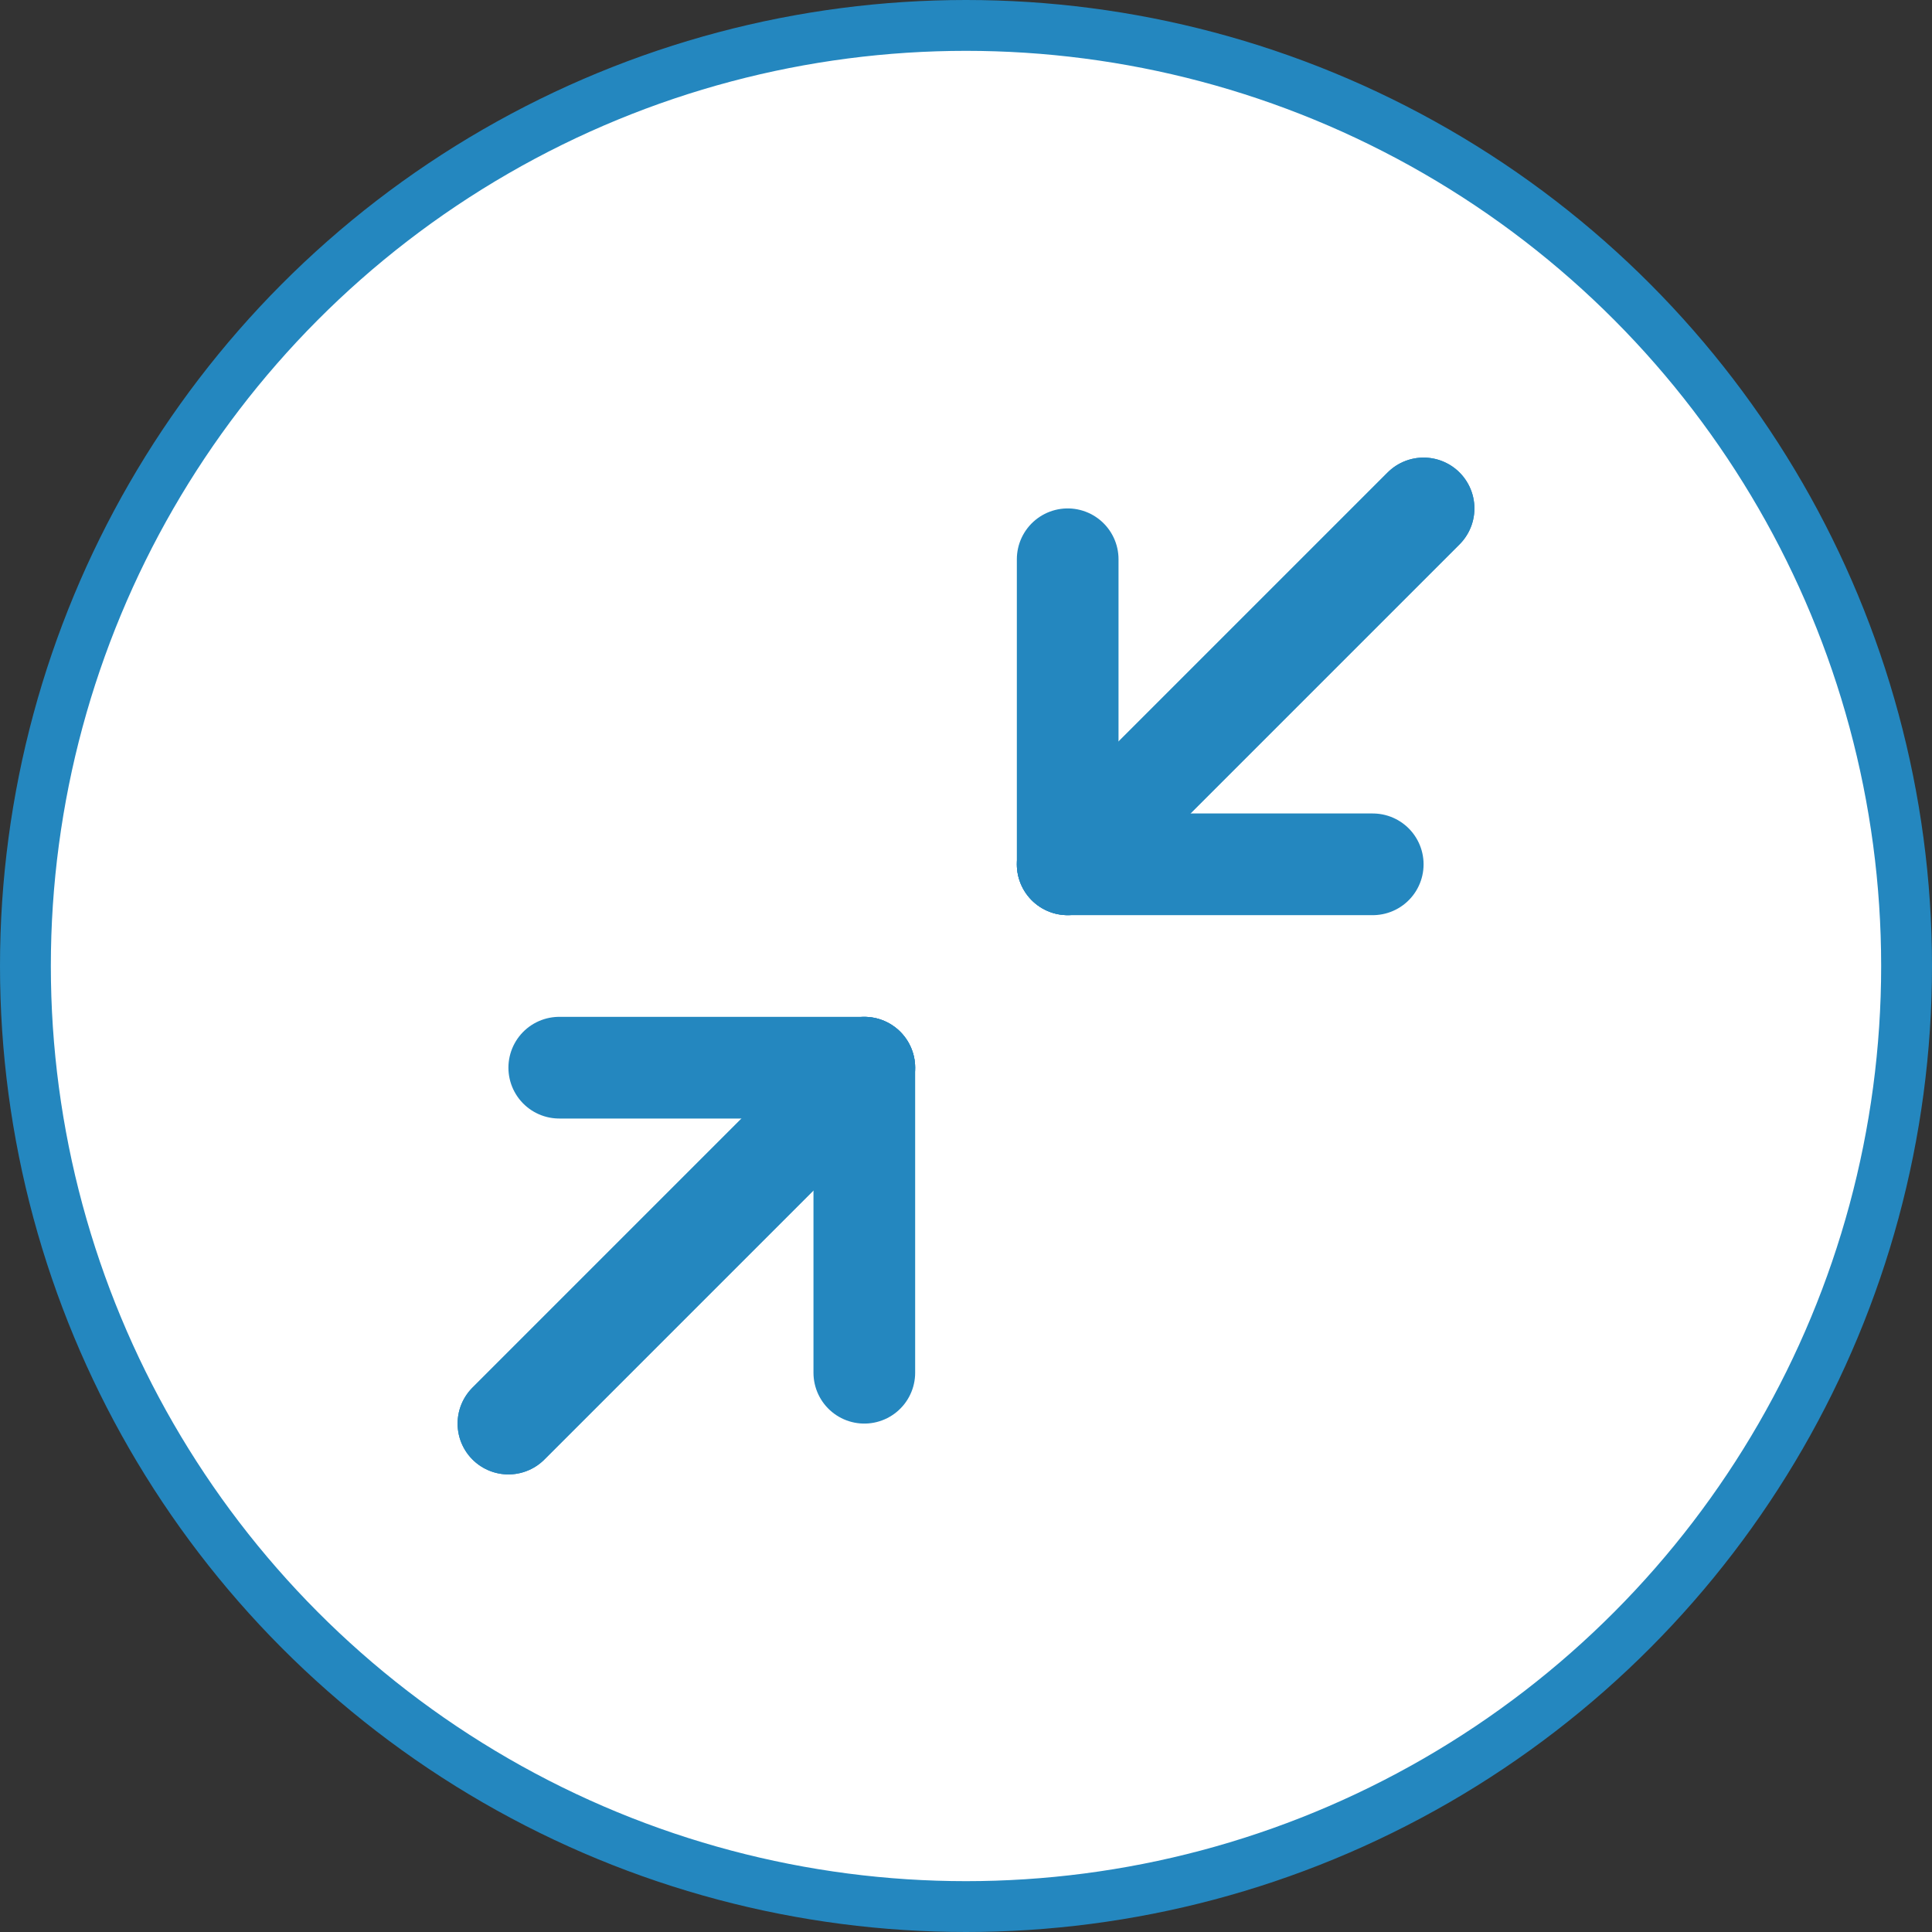 <svg width="38" height="38" viewBox="0 0 38 38" fill="none" xmlns="http://www.w3.org/2000/svg">
<rect x="0" y="0" width="38" height="38" fill="#333333" stroke="none"/>
<circle cx="19" cy="19" r="18.5" fill="white" stroke="#2487BF"/>
<g clip-path="url(#clip0_490_15398)">
<path d="M28 10L21 17" stroke="#2487BF" stroke-width="2" stroke-linecap="round" stroke-linejoin="round"/>
<path d="M10 28L17 21" stroke="#2487BF" stroke-width="2" stroke-linecap="round" stroke-linejoin="round"/>
<path d="M11 21H17V27" stroke="#2487BF" stroke-width="2" stroke-linecap="round" stroke-linejoin="round"/>
<path d="M27 17H21V11" stroke="#2487BF" stroke-width="2" stroke-linecap="round" stroke-linejoin="round"/>
<path d="M21 17L28 10" stroke="#2487BF" stroke-width="2" stroke-linecap="round" stroke-linejoin="round"/>
<path d="M10 28L17 21" stroke="#2487BF" stroke-width="2" stroke-linecap="round" stroke-linejoin="round"/>
</g>
<defs>
<clipPath id="clip0_490_15398">
<rect width="24" height="24" fill="white" transform="translate(7 7)"/>
</clipPath>
</defs>
</svg>
